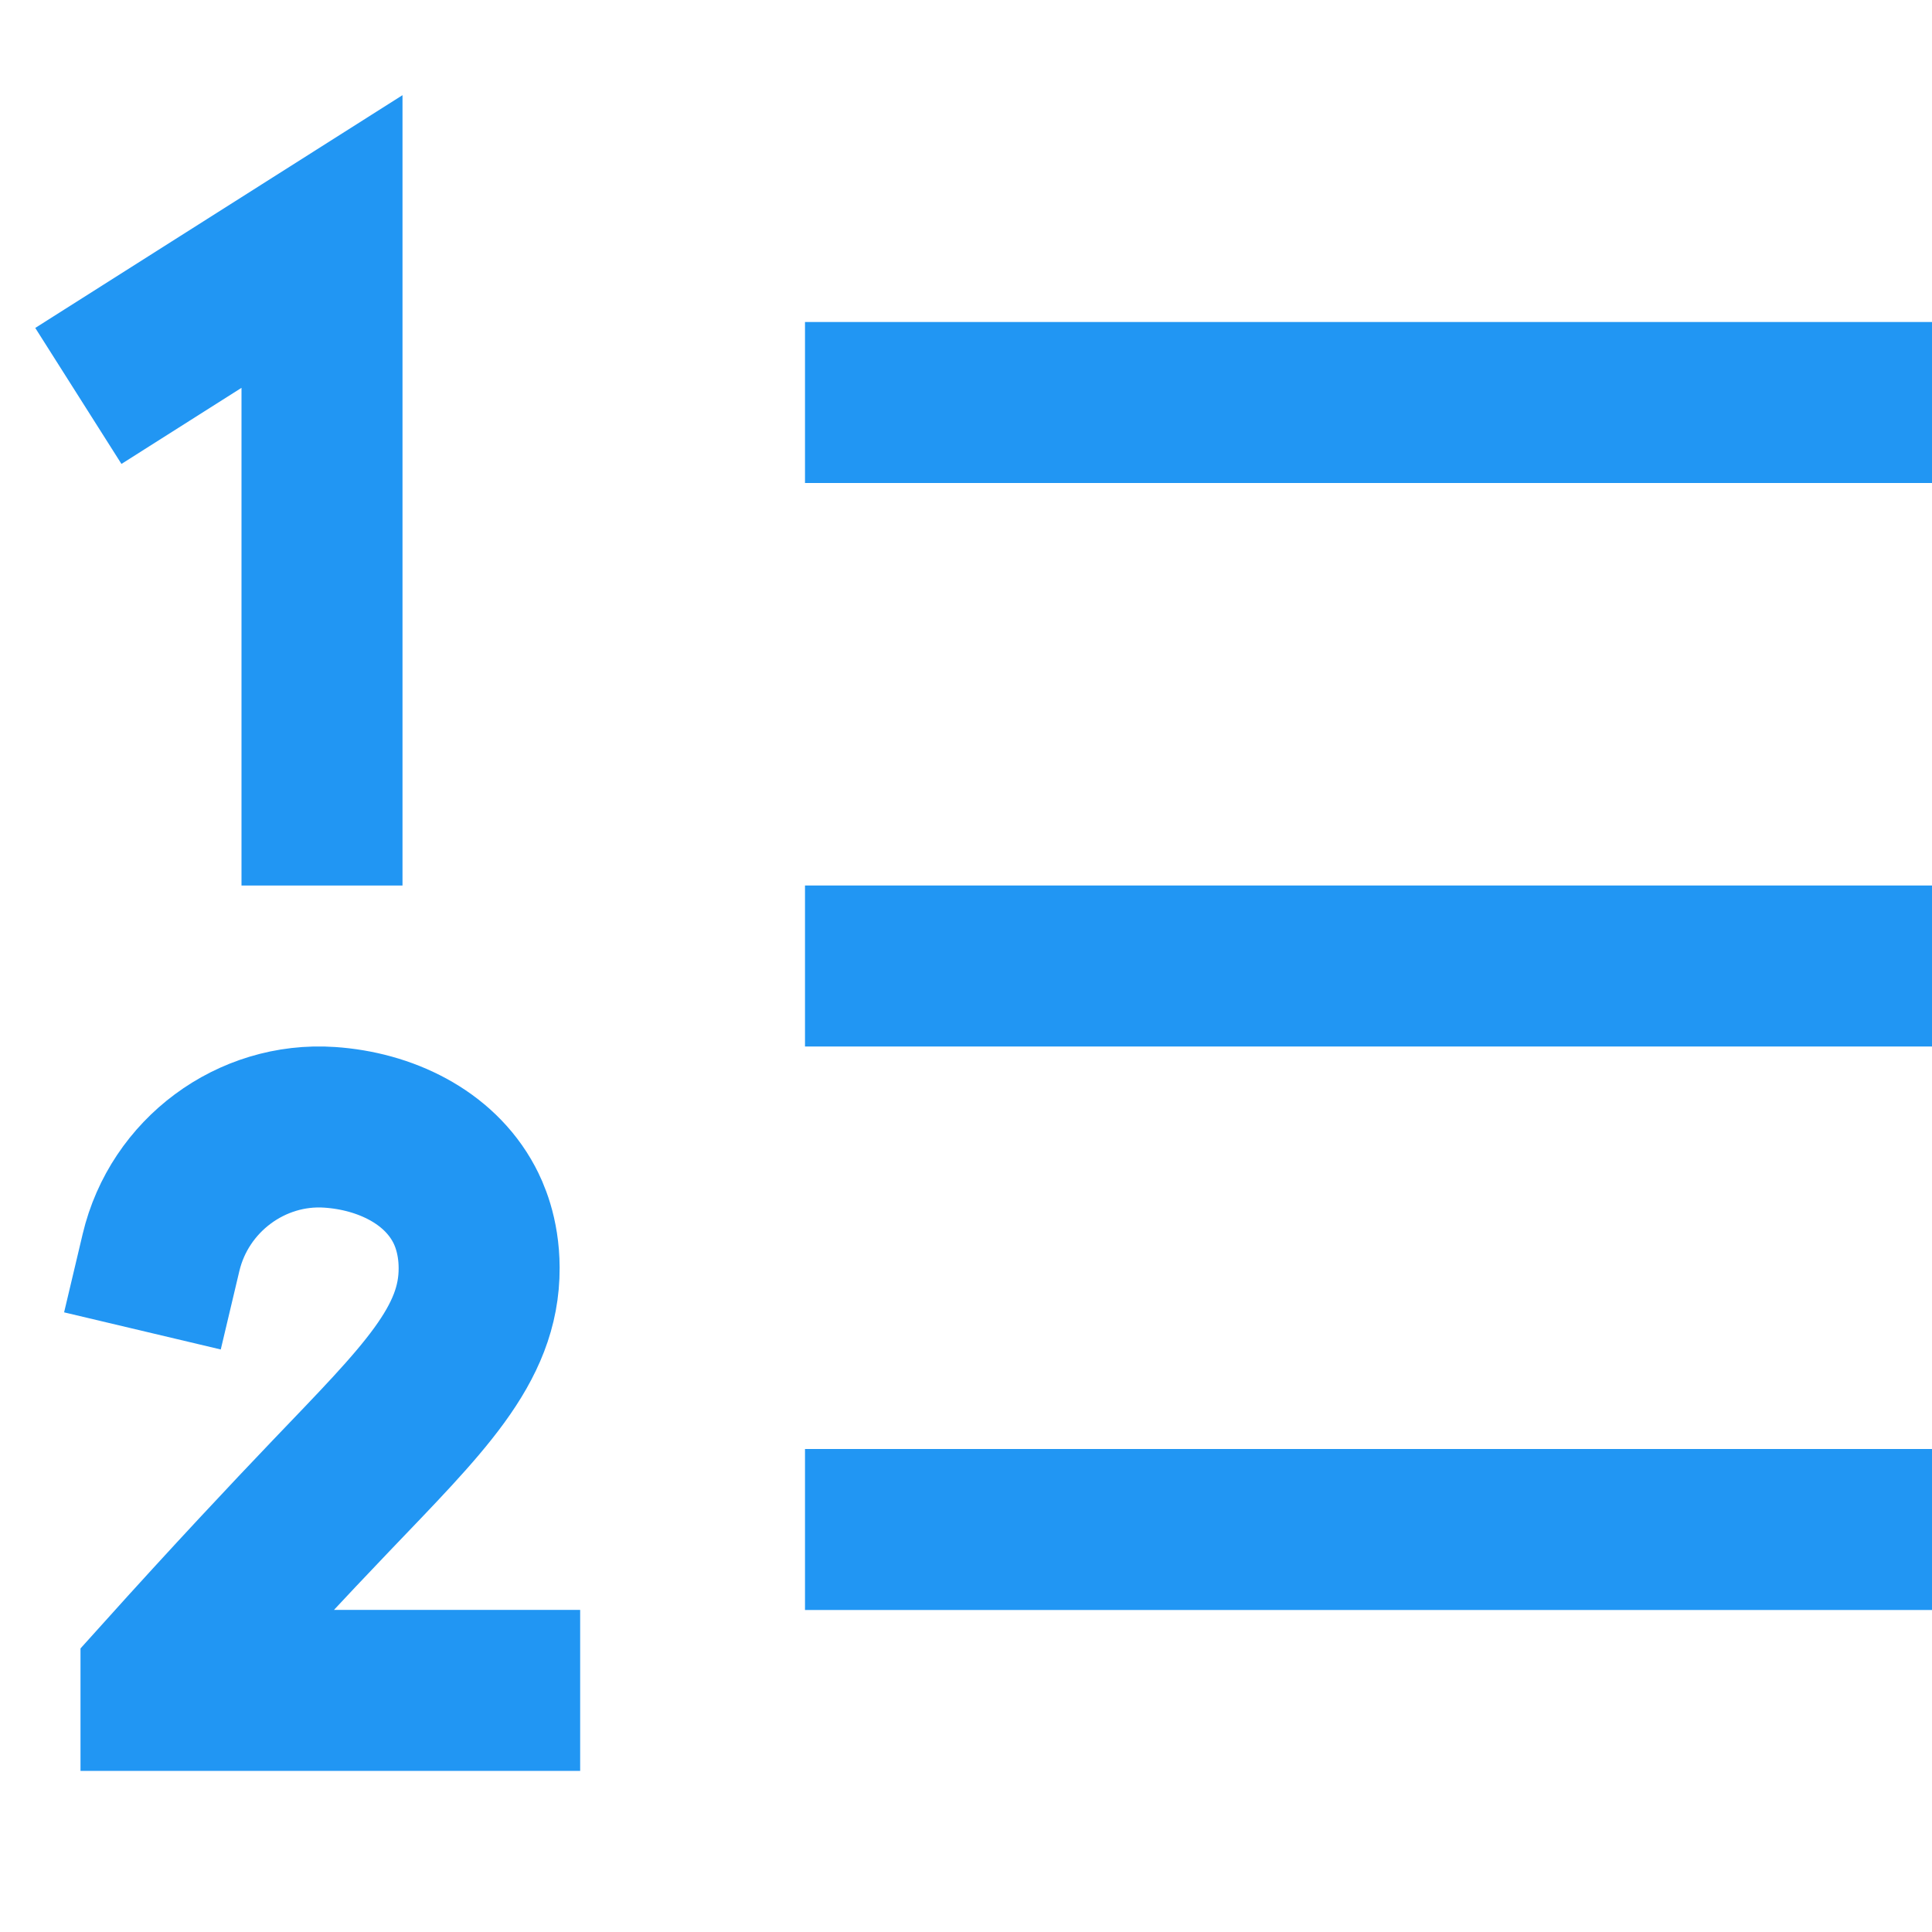 <svg xmlns="http://www.w3.org/2000/svg" xmlns:xlink="http://www.w3.org/1999/xlink" x="0px" y="0px" width="24px" height="24px" viewBox="0 0 24 24"><g stroke-width="2" transform="translate(0, 0)"><line x1="11" y1="5" x2="23" y2="5" fill="none" stroke="#2196f3" stroke-linecap="square" stroke-miterlimit="10" stroke-width="2" stroke-linejoin="miter"></line><line x1="11" y1="12" x2="23" y2="12" fill="none" stroke="#2196f3" stroke-linecap="square" stroke-miterlimit="10" stroke-width="2" stroke-linejoin="miter"></line><line x1="11" y1="19" x2="23" y2="19" fill="none" stroke="#2196f3" stroke-linecap="square" stroke-miterlimit="10" stroke-width="2" stroke-linejoin="miter"></line><path data-color="color-2" d="M2,15.56c.228-.962,1.123-1.622,2.095-1.556,.684,.046,1.352,.363,1.668,.954,.058,.108,.188,.382,.189,.792,.004,.963-.706,1.645-1.849,2.841-.491,.514-1.218,1.286-2.103,2.27v.138H6.207" fill="none" stroke="#2196f3" stroke-linecap="square" stroke-width="2" stroke-linejoin="miter"></path><polyline data-color="color-2" points="1.818 4.383 4 3 4 10" fill="none" stroke="#2196f3" stroke-linecap="square" stroke-width="2" stroke-linejoin="miter"></polyline></g></svg>